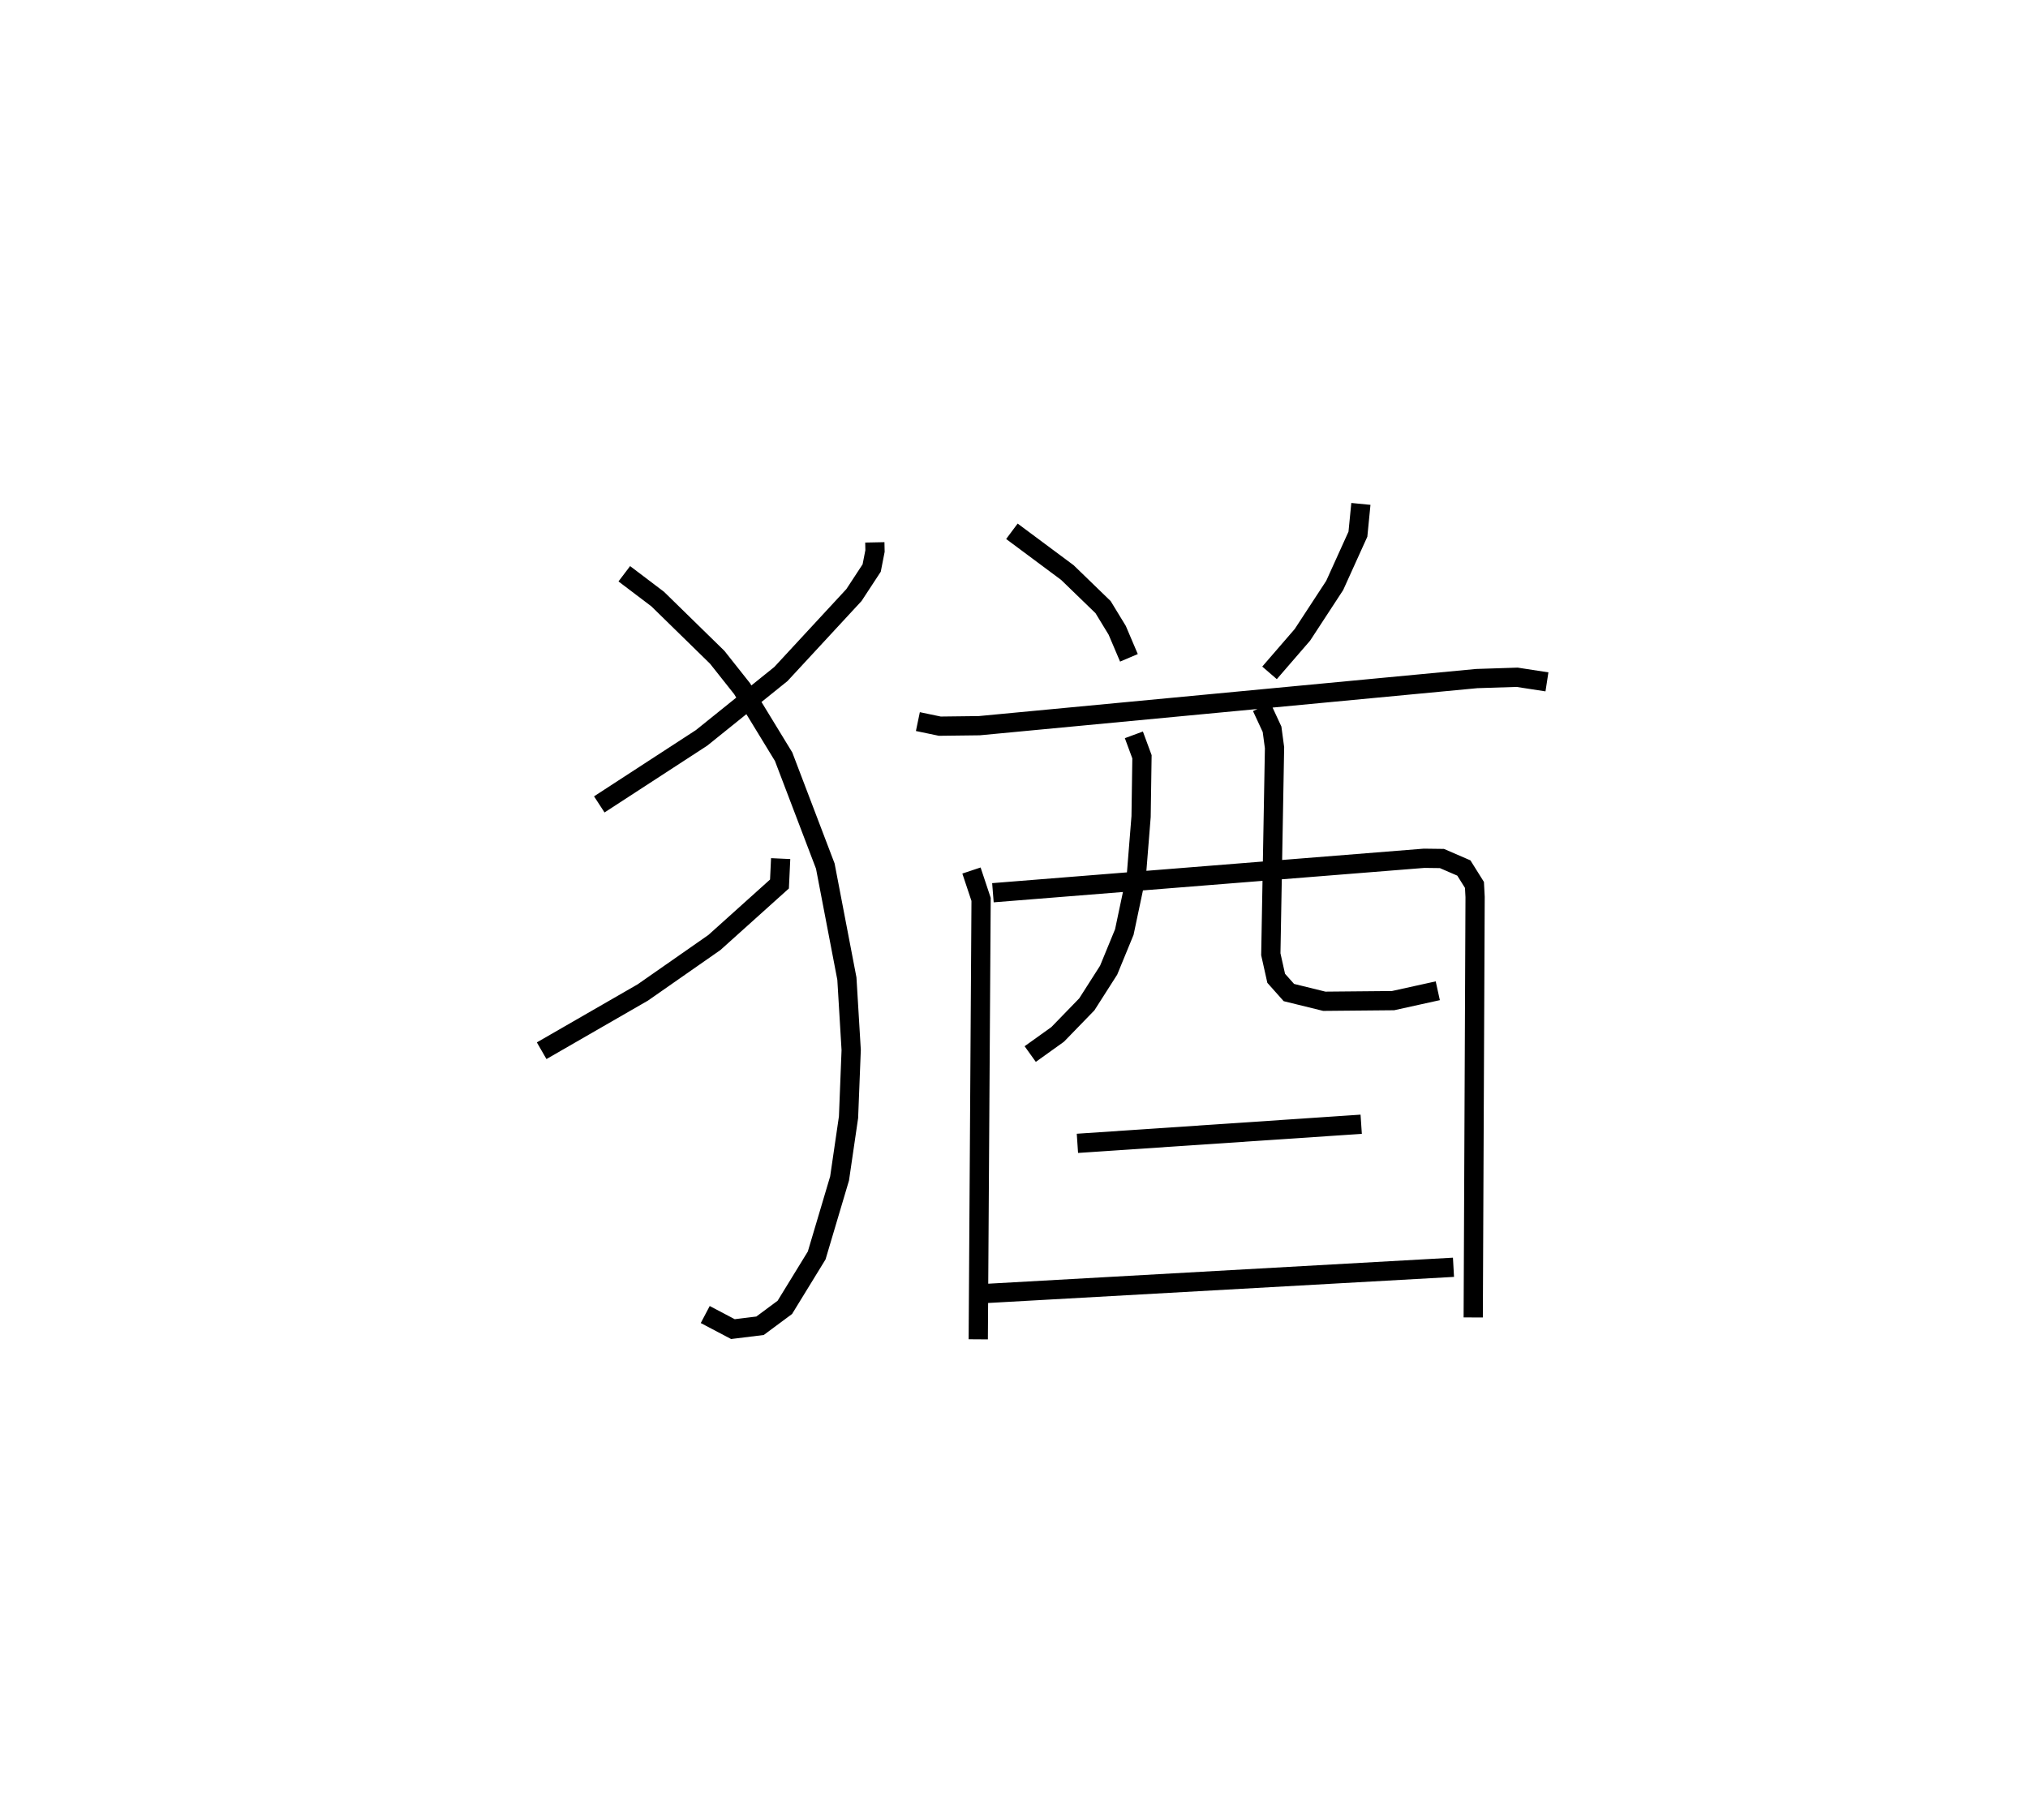 <?xml version="1.0" encoding="utf-8" ?>
<svg baseProfile="full" height="94.615" version="1.1" width="105.393" xmlns="http://www.w3.org/2000/svg" xmlns:ev="http://www.w3.org/2001/xml-events" xmlns:xlink="http://www.w3.org/1999/xlink"><defs /><rect fill="white" height="94.615" width="105.393" x="0" y="0" /><path d="M25,25 m0.0,0.0 m20.464,3.191 l0.009,0.451 -0.173,0.883 l-0.921,1.405 -3.797,4.105 l-4.123,3.319 -5.315,3.457 m1.3,-11.988 l1.735,1.315 3.095,3.027 l1.291,1.63 2.159,3.538 l2.166,5.685 1.122,5.849 l0.223,3.713 -0.138,3.492 l-0.465,3.182 -1.19,4.003 l-1.655,2.698 -1.289,0.956 l-1.409,0.174 -1.439,-0.758 m3.92,-23.698 l-0.062,1.32 -3.382,3.041 l-3.718,2.595 -5.259,3.03 m24.438,-27 l2.884,2.146 1.855,1.797 l0.734,1.204 0.609,1.431 m12.055,-8.001 l-0.155,1.574 -1.207,2.665 l-1.677,2.566 -1.709,1.977 m-18.275,2.533 l1.141,0.238 2.051,-0.025 l25.849,-2.449 2.098,-0.068 l1.553,0.239 m-29.907,9.806 l0.5,1.501 -0.147,22.867 m0.762,-23.213 l22.407,-1.791 0.927,0.012 l1.14,0.493 0.551,0.88 l0.033,0.625 -0.097,21.857 m-17.636,-30.283 l0.421,1.14 -0.046,3.109 l-0.243,3.026 -0.629,2.976 l-0.814,1.98 -1.134,1.777 l-1.516,1.563 -1.426,1.021 m12.031,-18.038 l0.537,1.156 0.129,0.959 l-0.193,10.735 0.279,1.25 l0.66,0.741 1.841,0.453 l3.573,-0.033 2.324,-0.513 m-18.728,7.931 l14.748,-0.993 m-19.514,8.797 l24.31,-1.362 " fill="none" stroke="black" stroke-width="1" /></svg>